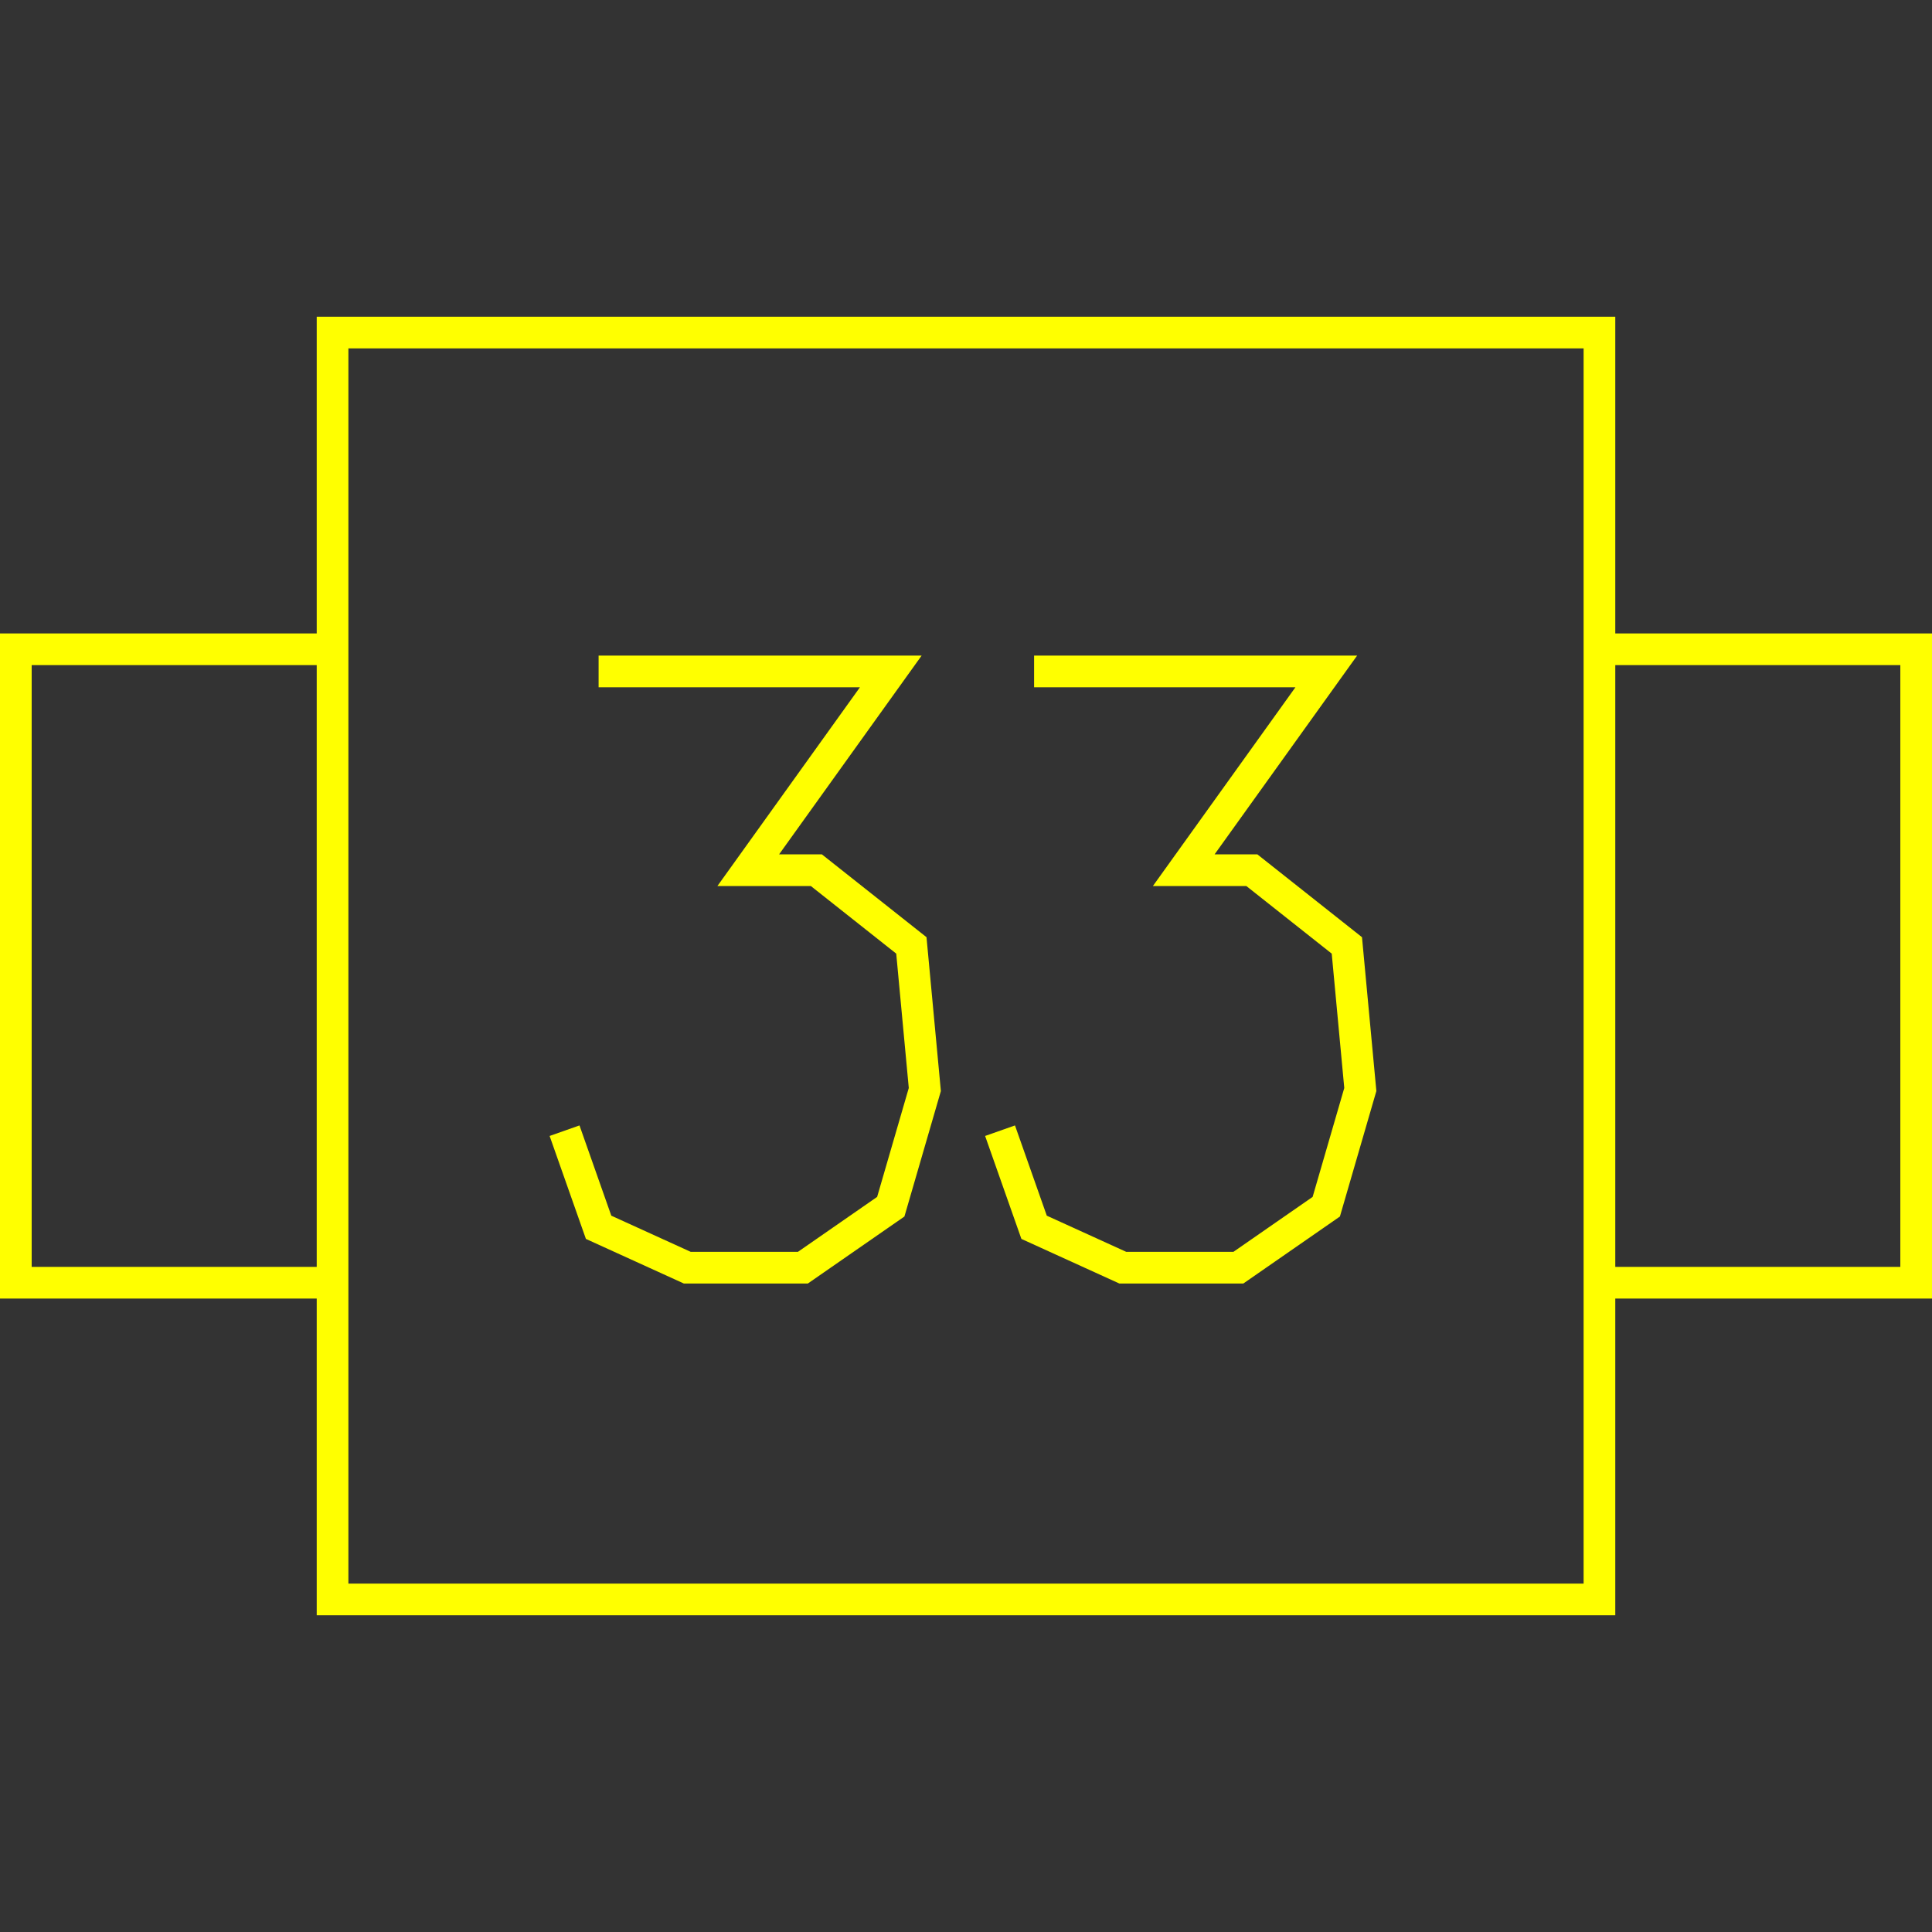 <?xml version='1.0' encoding='UTF-8'?>

<!DOCTYPE svg PUBLIC '-//W3C//DTD SVG 1.1//EN'
'http://www.w3.org/Graphics/SVG/1.1/DTD/svg11.dtd'>

<svg viewBox='-122 -122 244 244' width='122.0' height='122.0'
 version='1.1' xmlns='http://www.w3.org/2000/svg'>

<rect x="-122" y="-122" width="244" height="244" fill="#333333" stroke="none"/>

<g transform='rotate(0 0,0) scale(1, -1)' stroke-width='4' stroke='black' fill='none'>

  <g id='layer176' stroke='#FFFF00' fill='none'>
    <polyline fill='none' points='-80.000,40.000 -120.000,40.000 -120.000,-40.000 -80.000,-40.000 ' />
    <polyline fill='none' points='80.000,40.000 120.000,40.000 120.000,-40.000 80.000,-40.000 ' />
    <polygon points='-80.000,80.000 80.000,80.000 80.000,-80.000 -80.000,-80.000 ' />
    <polyline fill='none' points='-46.400,37.200 -9.500,37.200 -27.500,12.100 -18.900,12.100 -6.900,2.600 -5.200,-15.600 -9.500,-30.400 -20.600,-38.100 -35.200,-38.100 -46.400,-33.000 -50.700,-20.800 ' />
    <polyline fill='none' points='8.600,37.200 45.500,37.200 27.500,12.100 36.100,12.100 48.100,2.600 49.800,-15.600 45.500,-30.400 34.400,-38.100 19.800,-38.100 8.600,-33.000 4.300,-20.800 ' />
  </g>


</g>
</svg>
